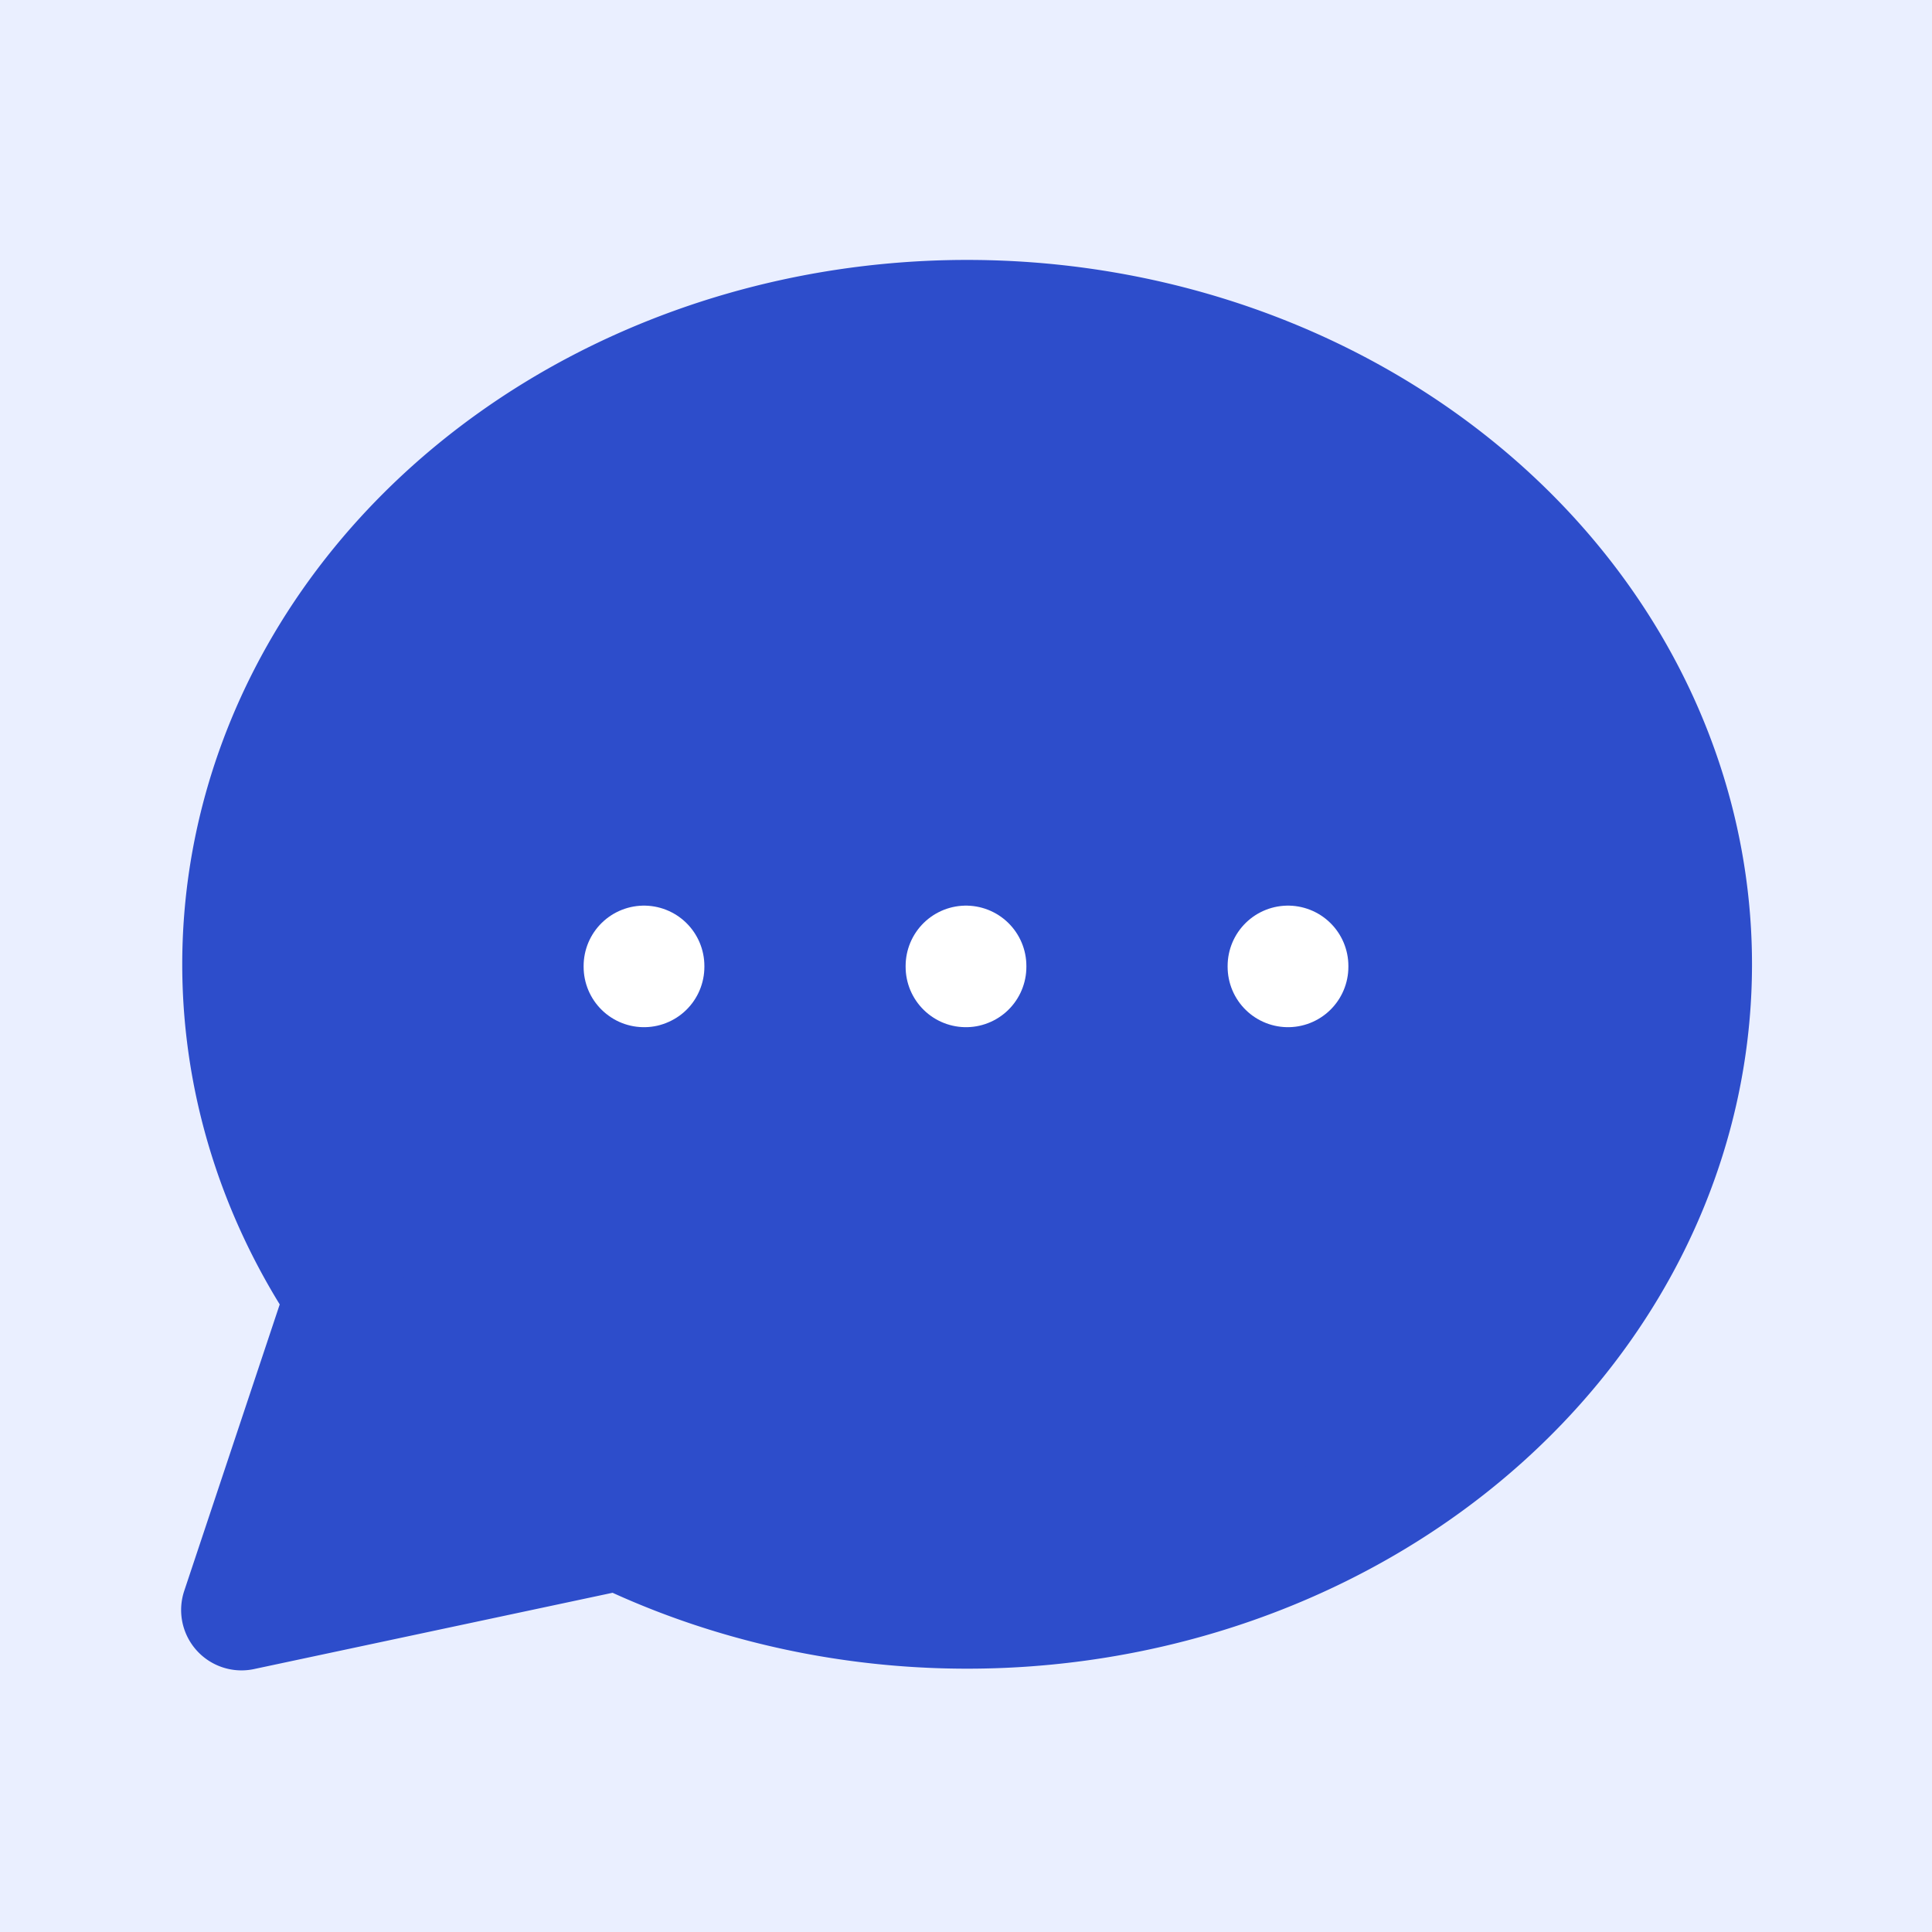 <svg xmlns="http://www.w3.org/2000/svg" class="icon icon-tabler icon-tabler-message-circle" width="40" height="40" viewBox="0 0 24 24" stroke-width="1.5" stroke="#ffffff" fill="#2d4dcb" stroke-linecap="round" stroke-linejoin="round">
  <path stroke="none" d="M0 0h24v24H0z" fill="#eaefff"/>
  <path d="M3 20l1.3 -3.9a9 8 0 1 1 3.4 2.9l-4.7 1" stroke="#2d4dcb"/>
  <line x1="12" y1="12" x2="12" y2="12.01" />
  <line x1="8" y1="12" x2="8" y2="12.01" />
  <line x1="16" y1="12" x2="16" y2="12.01" />
</svg>